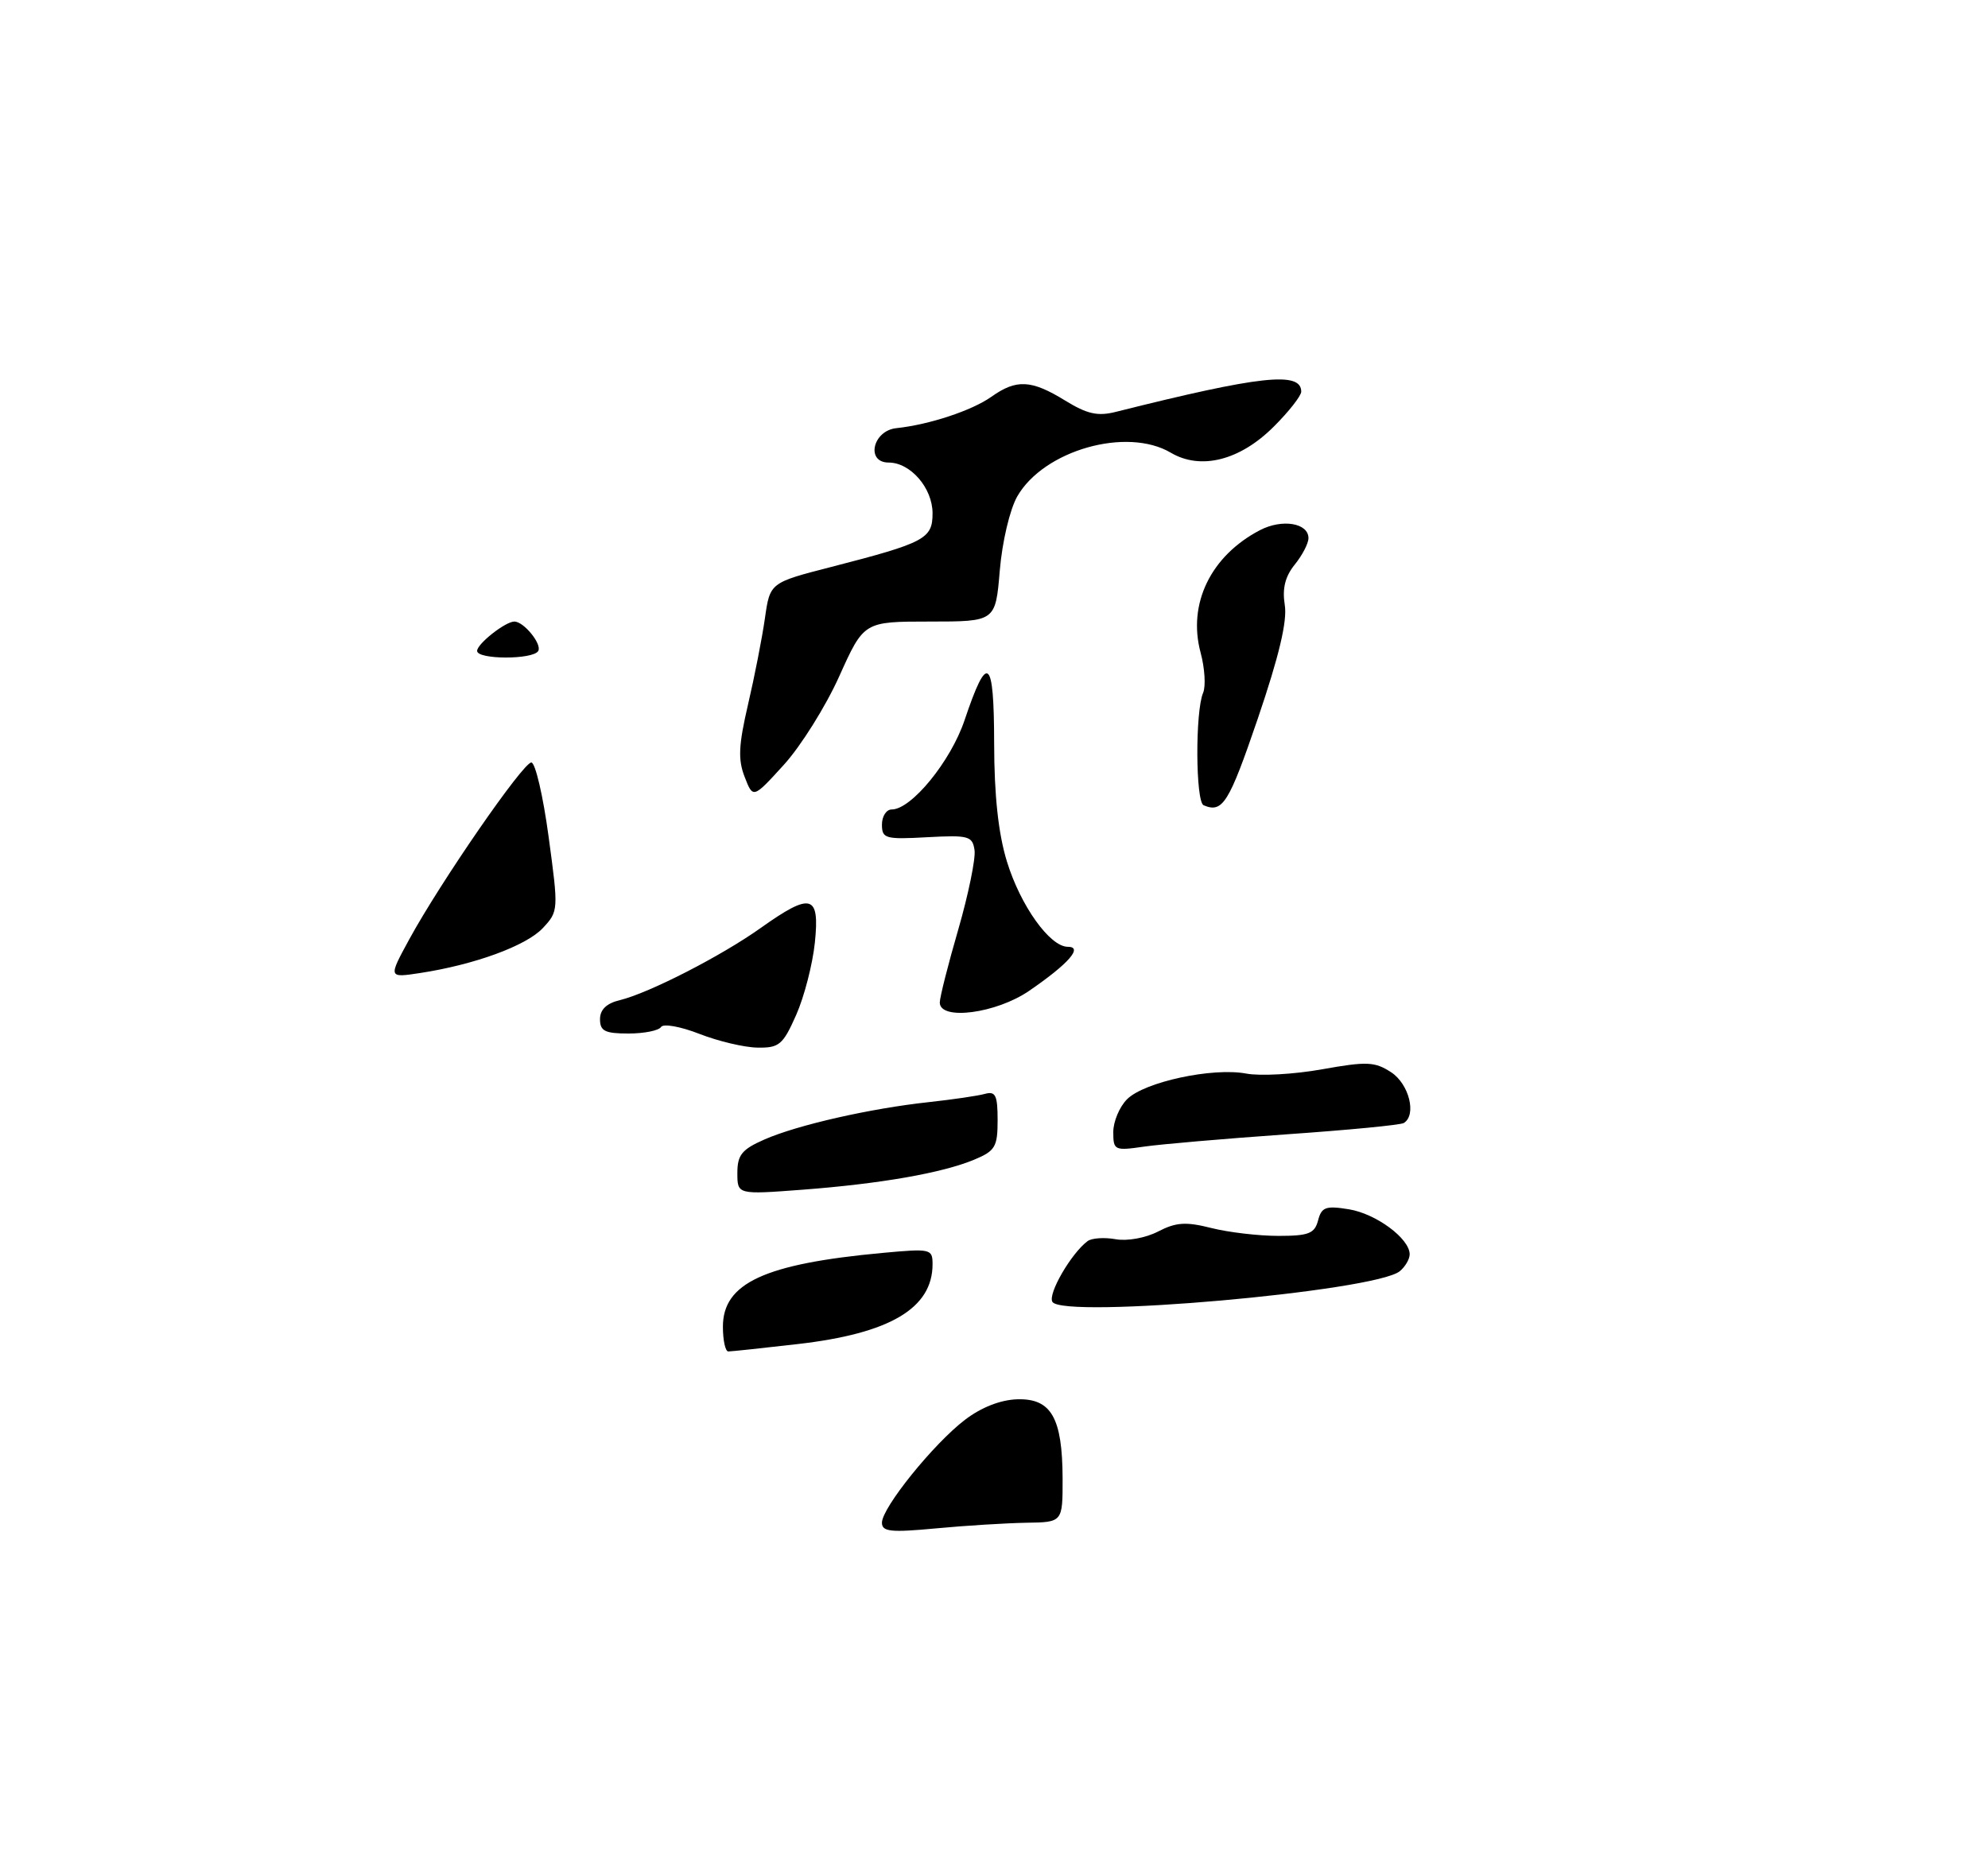 <?xml version="1.0" encoding="UTF-8" standalone="no"?>
<!DOCTYPE svg PUBLIC "-//W3C//DTD SVG 1.1//EN" "http://www.w3.org/Graphics/SVG/1.1/DTD/svg11.dtd" >
<svg xmlns="http://www.w3.org/2000/svg" xmlns:xlink="http://www.w3.org/1999/xlink" version="1.1" viewBox="0 0 275 256">
 <g >
 <path fill="currentColor"
d=" M 122.00 210.68 C 122.00 208.61 129.15 199.75 133.48 196.45 C 135.74 194.72 138.40 193.68 140.72 193.61 C 145.42 193.47 146.96 196.17 146.99 204.56 C 147.00 210.62 147.00 210.62 141.98 210.69 C 139.21 210.74 133.59 211.08 129.48 211.47 C 123.19 212.06 122.00 211.93 122.00 210.68 Z  M 100.00 183.57 C 100.00 177.54 105.74 174.87 122.03 173.36 C 128.75 172.74 129.00 172.79 129.00 174.92 C 129.00 181.02 123.10 184.51 110.33 185.97 C 105.47 186.53 101.16 186.99 100.75 186.99 C 100.34 187.00 100.00 185.46 100.00 183.57 Z  M 145.58 180.13 C 144.91 179.05 148.18 173.41 150.45 171.72 C 151.03 171.30 152.77 171.18 154.32 171.46 C 155.92 171.75 158.46 171.29 160.19 170.40 C 162.68 169.11 164.04 169.02 167.56 169.91 C 169.94 170.51 174.11 171.00 176.83 171.00 C 181.03 171.00 181.85 170.68 182.33 168.86 C 182.81 167.01 183.39 166.80 186.59 167.32 C 190.35 167.93 195.00 171.37 195.00 173.55 C 195.00 174.21 194.39 175.26 193.64 175.88 C 190.27 178.68 147.05 182.50 145.58 180.13 Z  M 102.00 162.30 C 102.00 159.80 102.62 159.03 105.75 157.66 C 110.30 155.66 120.36 153.37 128.50 152.49 C 131.80 152.13 135.29 151.62 136.25 151.35 C 137.71 150.95 138.00 151.54 138.00 154.98 C 138.00 158.69 137.67 159.24 134.75 160.46 C 130.32 162.30 121.81 163.79 111.02 164.61 C 102.00 165.29 102.00 165.29 102.00 162.30 Z  M 154.00 156.63 C 154.00 155.18 154.86 153.14 155.91 152.09 C 158.30 149.70 167.72 147.67 172.38 148.54 C 174.31 148.91 179.04 148.64 182.89 147.95 C 189.10 146.84 190.18 146.89 192.45 148.37 C 194.92 150.00 195.99 154.27 194.19 155.38 C 193.75 155.66 186.44 156.36 177.94 156.95 C 169.45 157.55 160.59 158.31 158.25 158.65 C 154.17 159.24 154.00 159.16 154.00 156.63 Z  M 96.75 143.05 C 94.14 142.03 91.75 141.60 91.44 142.10 C 91.13 142.59 89.11 143.00 86.94 143.00 C 83.68 143.00 83.00 142.66 83.00 141.02 C 83.00 139.69 83.90 138.82 85.75 138.38 C 89.78 137.40 99.79 132.27 105.25 128.38 C 112.22 123.43 113.41 123.75 112.72 130.42 C 112.41 133.41 111.25 137.91 110.14 140.42 C 108.31 144.55 107.79 145.00 104.81 144.95 C 102.99 144.93 99.36 144.07 96.75 143.05 Z  M 130.00 138.71 C 130.00 138.00 131.15 133.45 132.56 128.60 C 133.96 123.75 134.97 118.82 134.81 117.64 C 134.52 115.67 134.00 115.53 128.25 115.84 C 122.47 116.16 122.00 116.03 122.00 114.09 C 122.00 112.94 122.61 112.00 123.35 112.00 C 126.07 112.00 131.51 105.34 133.42 99.67 C 136.60 90.21 137.50 90.91 137.52 102.83 C 137.53 110.08 138.10 115.32 139.28 119.18 C 141.15 125.29 145.22 131.00 147.71 131.00 C 149.87 131.00 147.83 133.34 142.38 137.08 C 137.81 140.23 130.00 141.25 130.00 138.71 Z  M 56.60 129.99 C 60.90 122.09 72.35 105.50 73.50 105.50 C 74.05 105.50 75.13 110.13 75.89 115.78 C 77.27 125.94 77.26 126.09 75.08 128.42 C 72.78 130.87 65.63 133.48 58.11 134.63 C 53.71 135.30 53.71 135.30 56.60 129.99 Z  M 166.50 111.42 C 165.38 110.95 165.32 98.42 166.43 95.85 C 166.81 94.95 166.66 92.45 166.08 90.30 C 164.26 83.54 167.49 76.90 174.30 73.35 C 177.36 71.76 181.00 72.36 181.00 74.46 C 181.00 75.18 180.15 76.83 179.10 78.12 C 177.77 79.77 177.36 81.43 177.72 83.69 C 178.09 85.92 176.94 90.76 173.98 99.46 C 169.99 111.15 169.13 112.53 166.50 111.42 Z  M 103.01 107.50 C 102.07 105.10 102.17 103.10 103.47 97.50 C 104.37 93.65 105.42 88.28 105.81 85.56 C 106.51 80.62 106.51 80.62 115.00 78.44 C 127.96 75.10 129.00 74.55 129.00 71.02 C 129.00 67.53 125.95 64.00 122.93 64.00 C 119.73 64.00 120.72 59.58 124.00 59.24 C 128.54 58.76 134.46 56.80 137.15 54.89 C 140.60 52.44 142.66 52.54 147.34 55.42 C 150.38 57.29 151.85 57.62 154.34 56.99 C 174.35 51.97 180.00 51.35 180.00 54.19 C 180.00 54.76 178.29 56.95 176.20 59.03 C 171.52 63.71 166.10 65.08 161.96 62.64 C 155.86 59.03 144.38 62.30 140.72 68.68 C 139.69 70.49 138.64 74.93 138.30 78.93 C 137.71 86.00 137.71 86.00 128.60 86.00 C 119.50 86.00 119.50 86.00 116.09 93.58 C 114.22 97.74 110.77 103.25 108.43 105.82 C 104.17 110.50 104.17 110.50 103.01 107.50 Z  M 66.00 90.06 C 66.00 89.08 69.91 86.00 71.15 86.00 C 72.47 86.00 75.02 89.16 74.45 90.08 C 73.70 91.29 66.00 91.27 66.00 90.06 Z "/>
</g>
</svg>